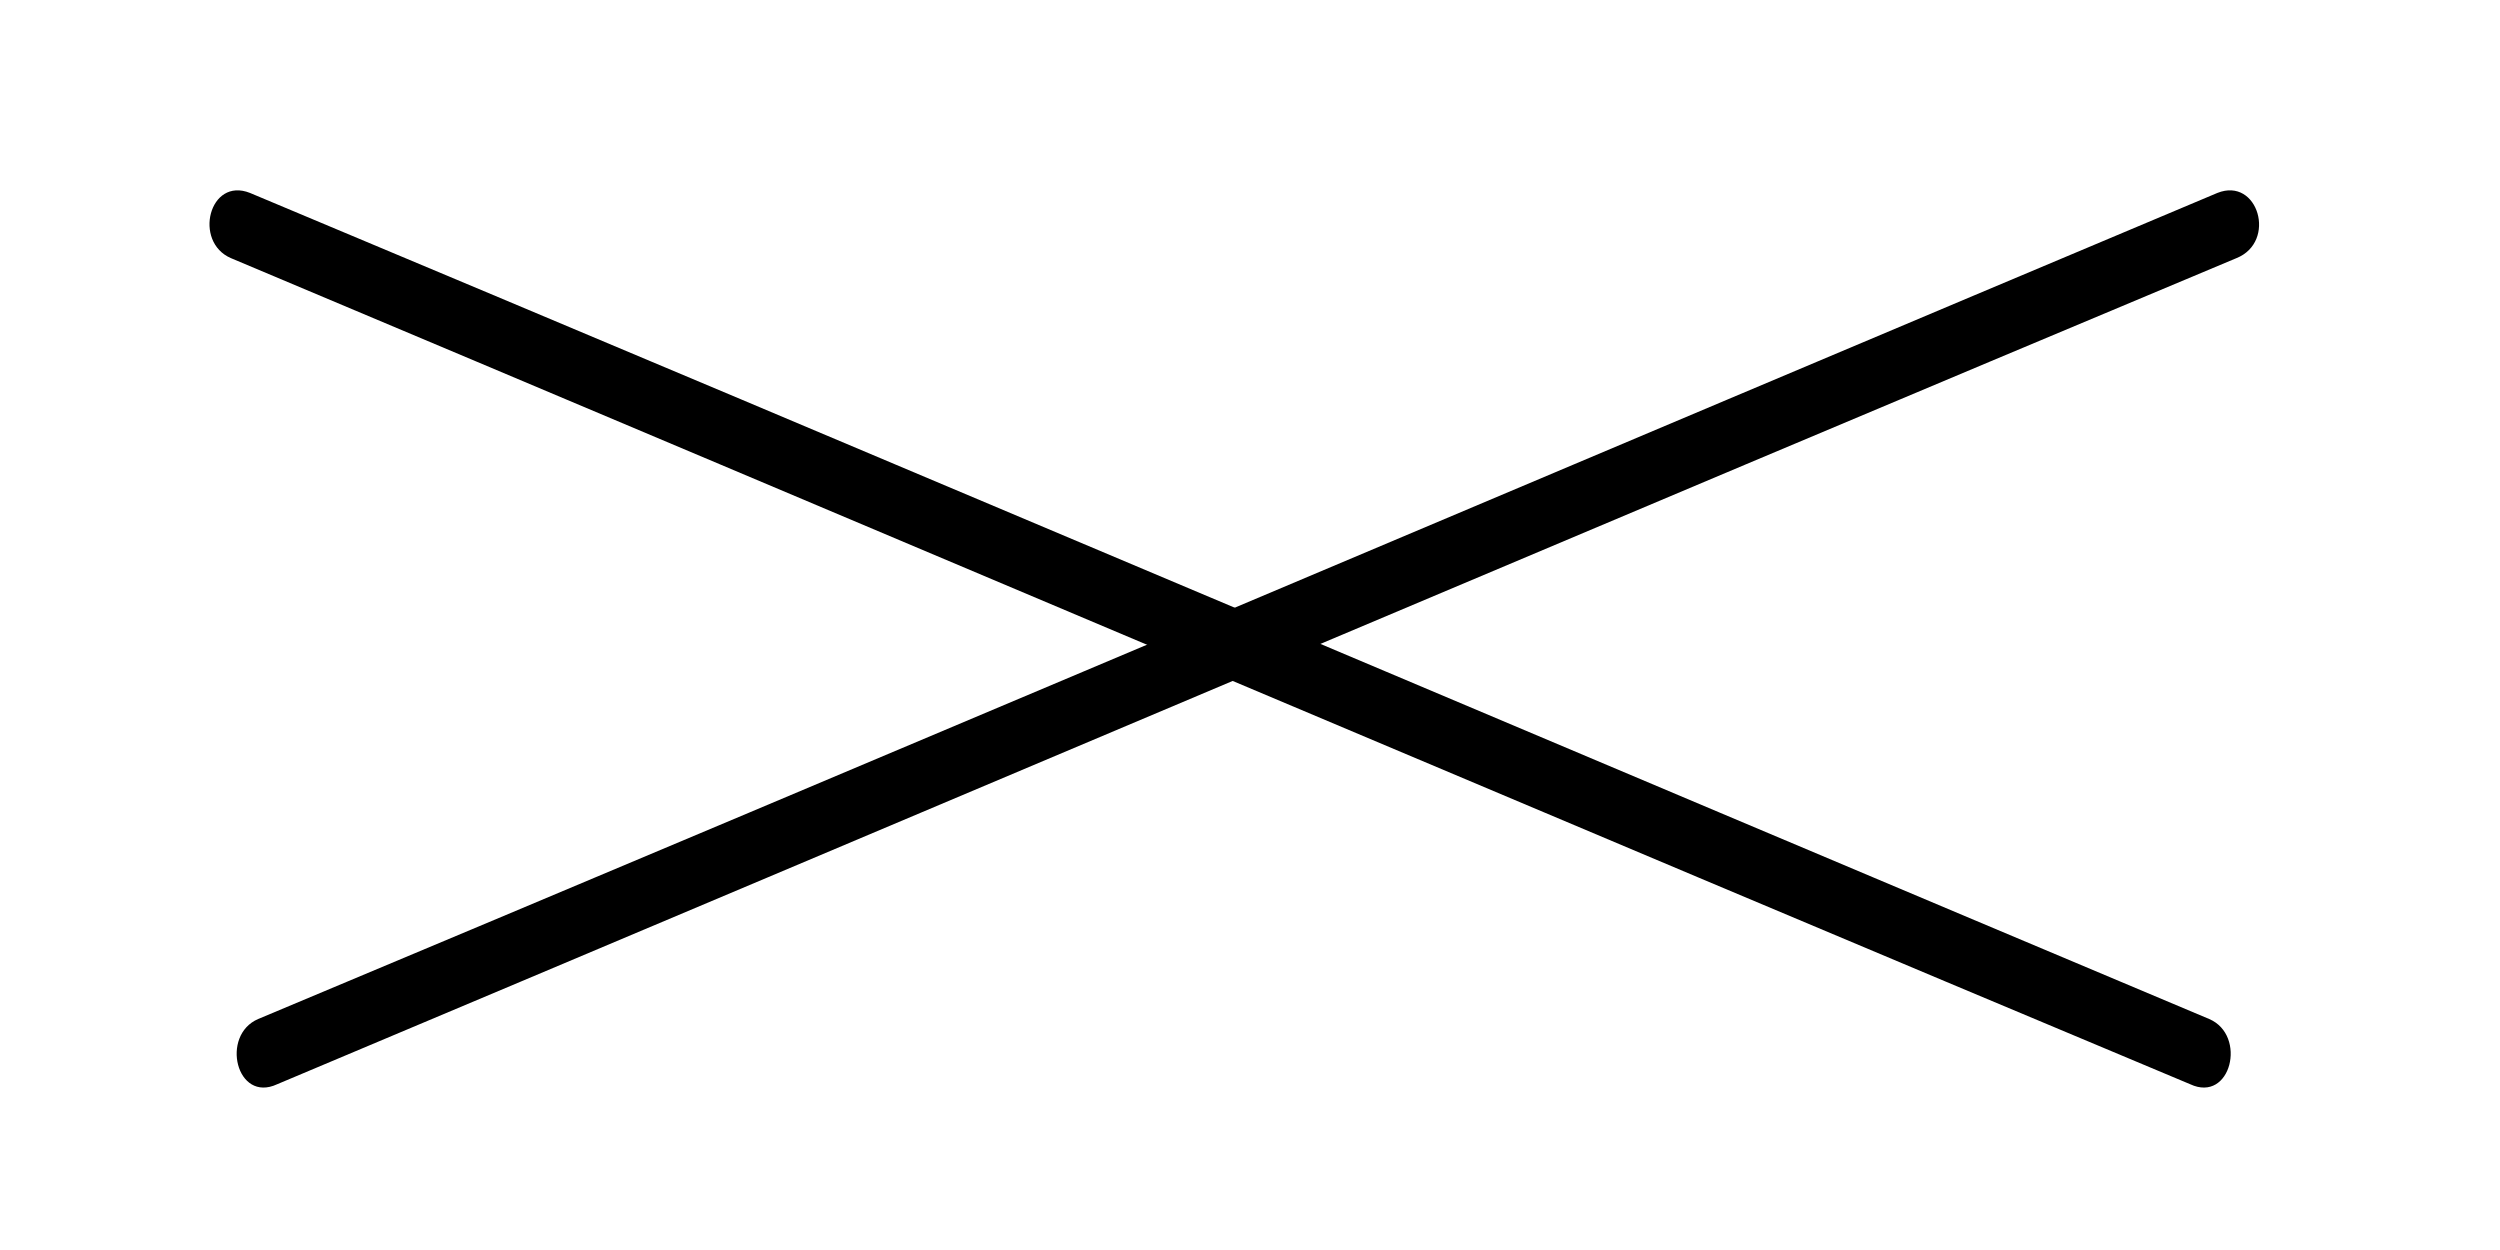 <?xml version="1.0" encoding="utf-8"?>
<!-- Generator: Adobe Illustrator 20.0.0, SVG Export Plug-In . SVG Version: 6.00 Build 0)  -->
<svg version="1.1" id="Layer_1" xmlns="http://www.w3.org/2000/svg" xmlns:xlink="http://www.w3.org/1999/xlink" x="0px" y="0px"
	 viewBox="0 0 92 46" style="enable-background:new 0 0 92 46;" xml:space="preserve">
<g>
	<g>
		<path d="M10.2,39.9c24-10.1,48-20.3,72.1-30.4c1.5-0.6,0.8-3-0.7-2.4c-24,10.1-48,20.3-72.1,30.4C8.1,38.1,8.7,40.6,10.2,39.9
			L10.2,39.9z"/>
	</g>
</g>
<g>
	<g>
		<path d="M81.3,37.5c-24-10.1-48-20.3-72.1-30.4C7.7,6.5,7.1,8.9,8.5,9.5c24,10.1,48,20.3,72.1,30.4C82.1,40.6,82.7,38.1,81.3,37.5
			L81.3,37.5z"/>
	</g>
</g>
</svg>

